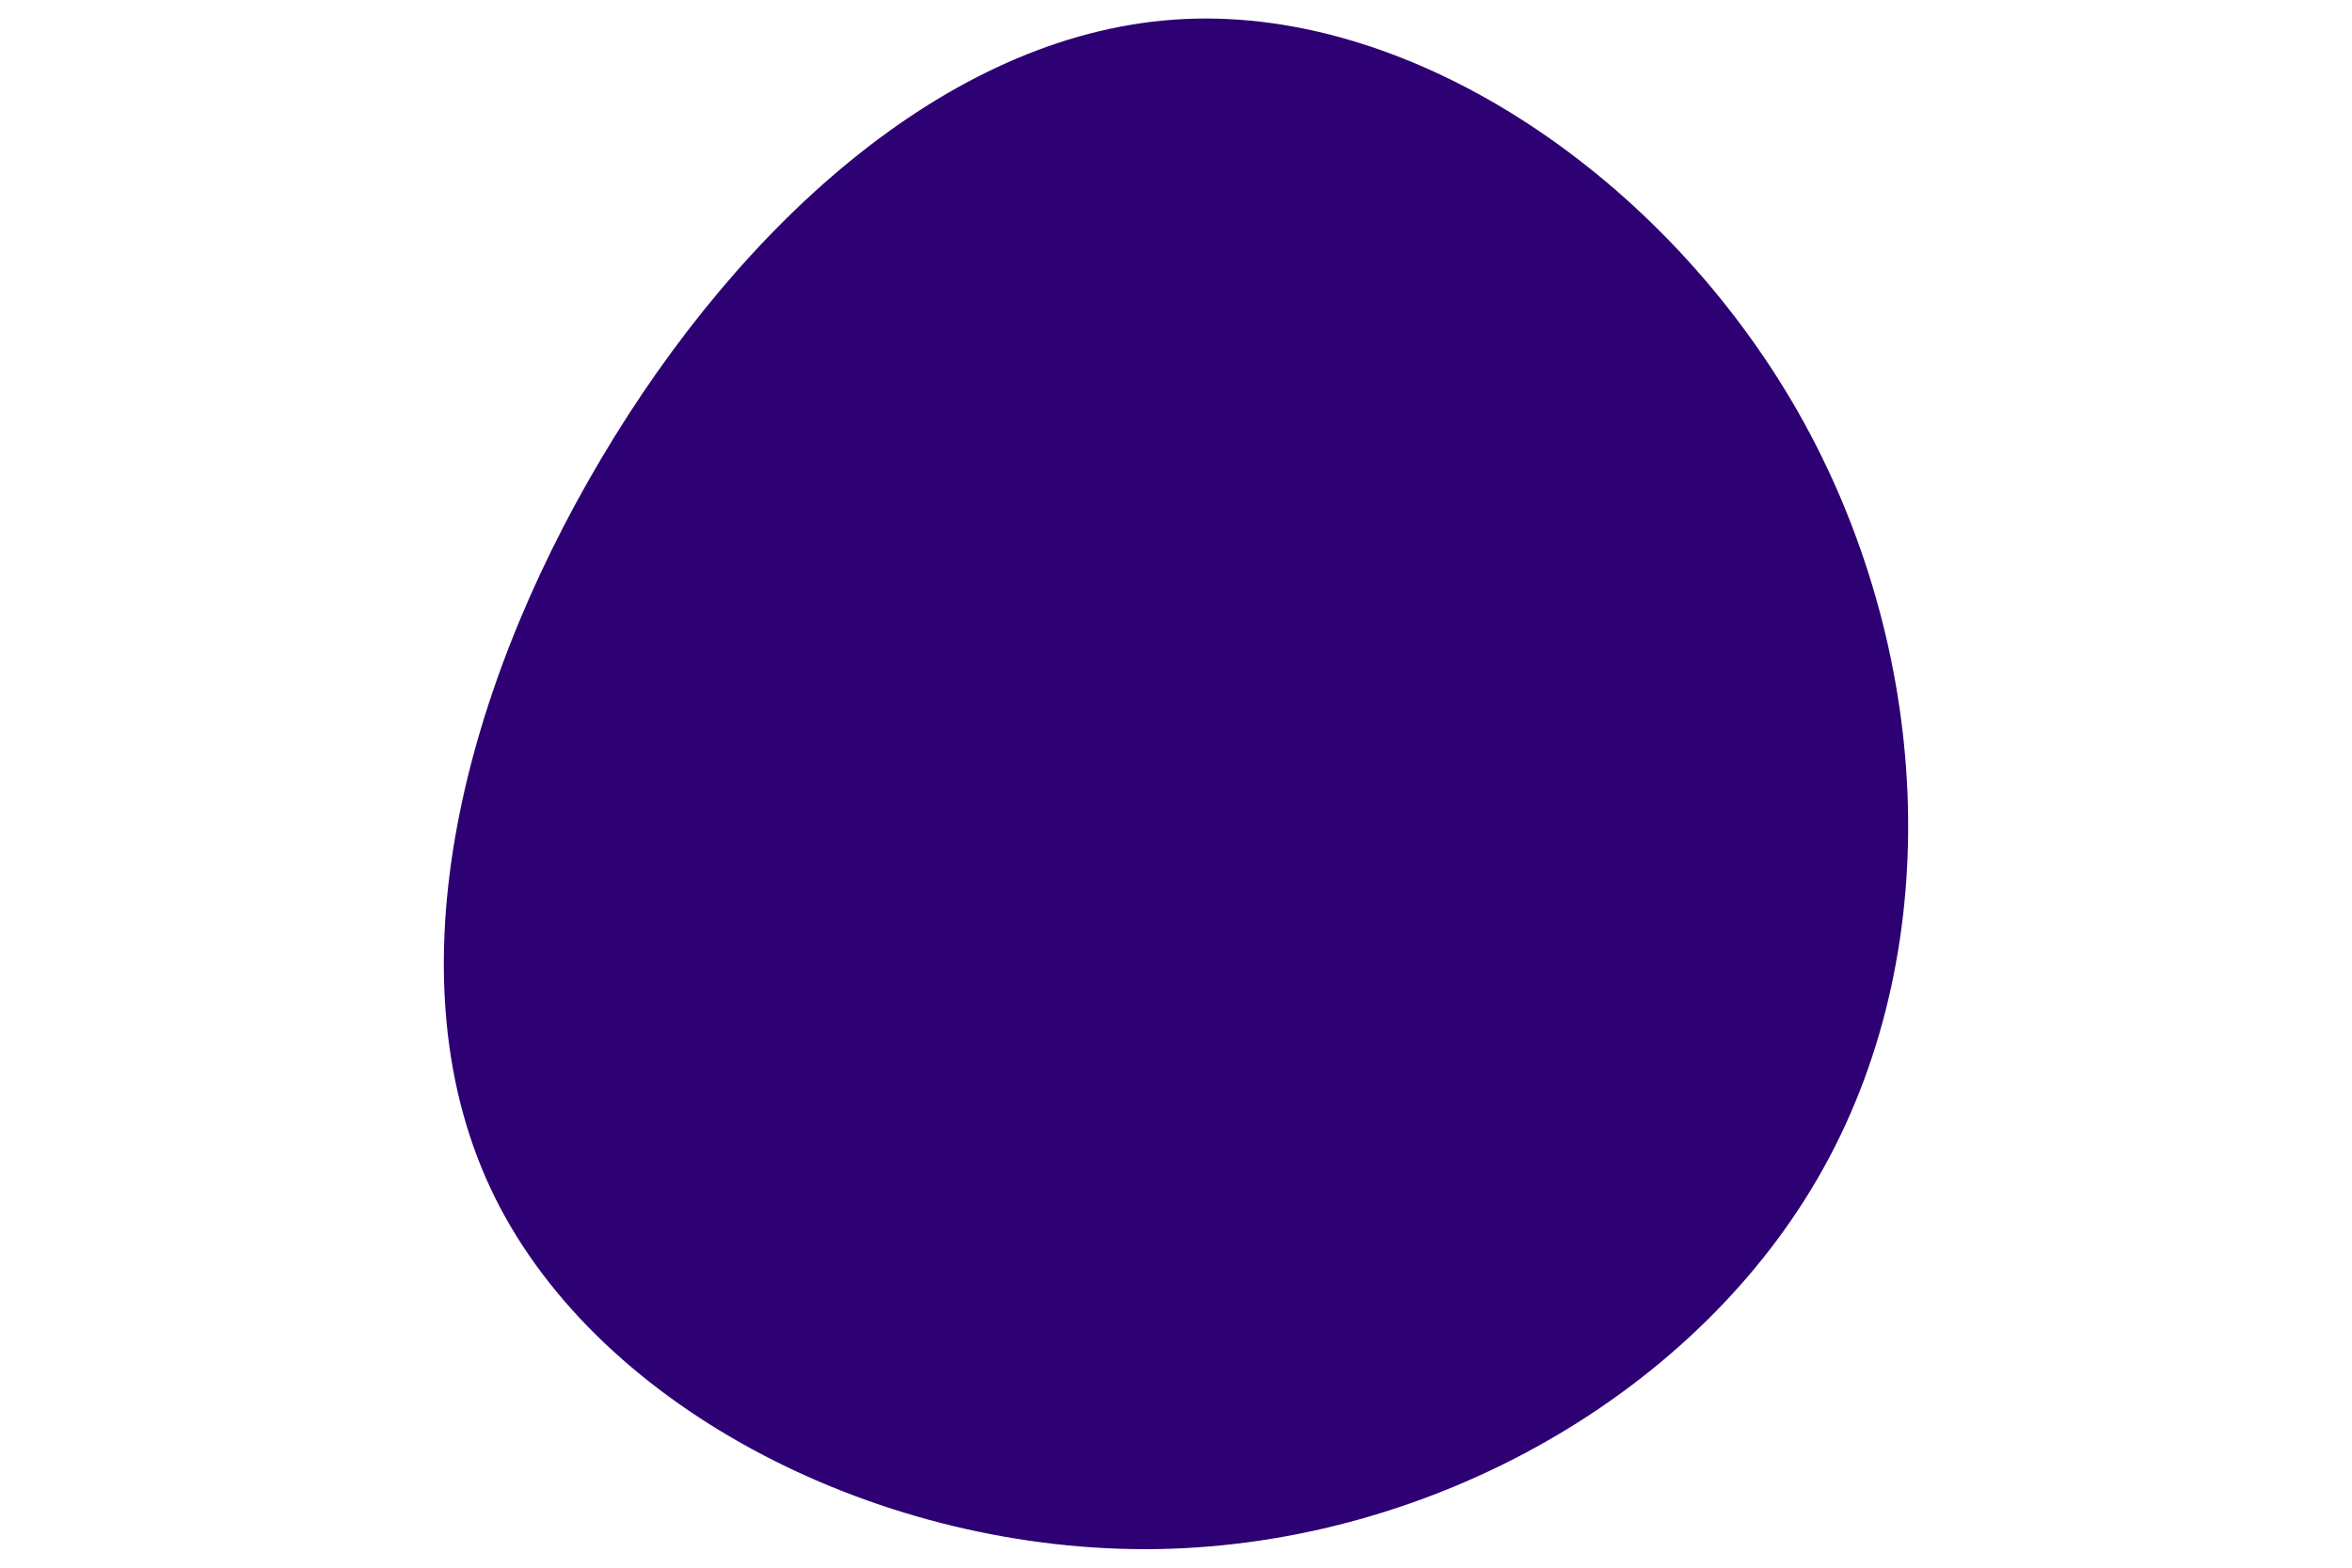 <svg id="visual" viewBox="0 0 900 600" width="900" height="600" xmlns="http://www.w3.org/2000/svg" xmlns:xlink="http://www.w3.org/1999/xlink" version="1.1"><rect x="0" y="0" width="900" height="600" fill="#FFF"></rect><g transform="translate(446.477 298.17)"><path d="M241.5 -140.6C292.4 -51.2 299.1 62.7 251.4 148.7C203.8 234.7 101.9 292.8 -3.2 294.7C-108.3 296.5 -216.5 242 -257.1 160.1C-297.7 78.1 -270.6 -31.3 -216.5 -122.5C-162.4 -213.8 -81.2 -286.9 7 -290.9C95.3 -295 190.5 -230 241.5 -140.6" fill="#2d0073"></path></g></svg>